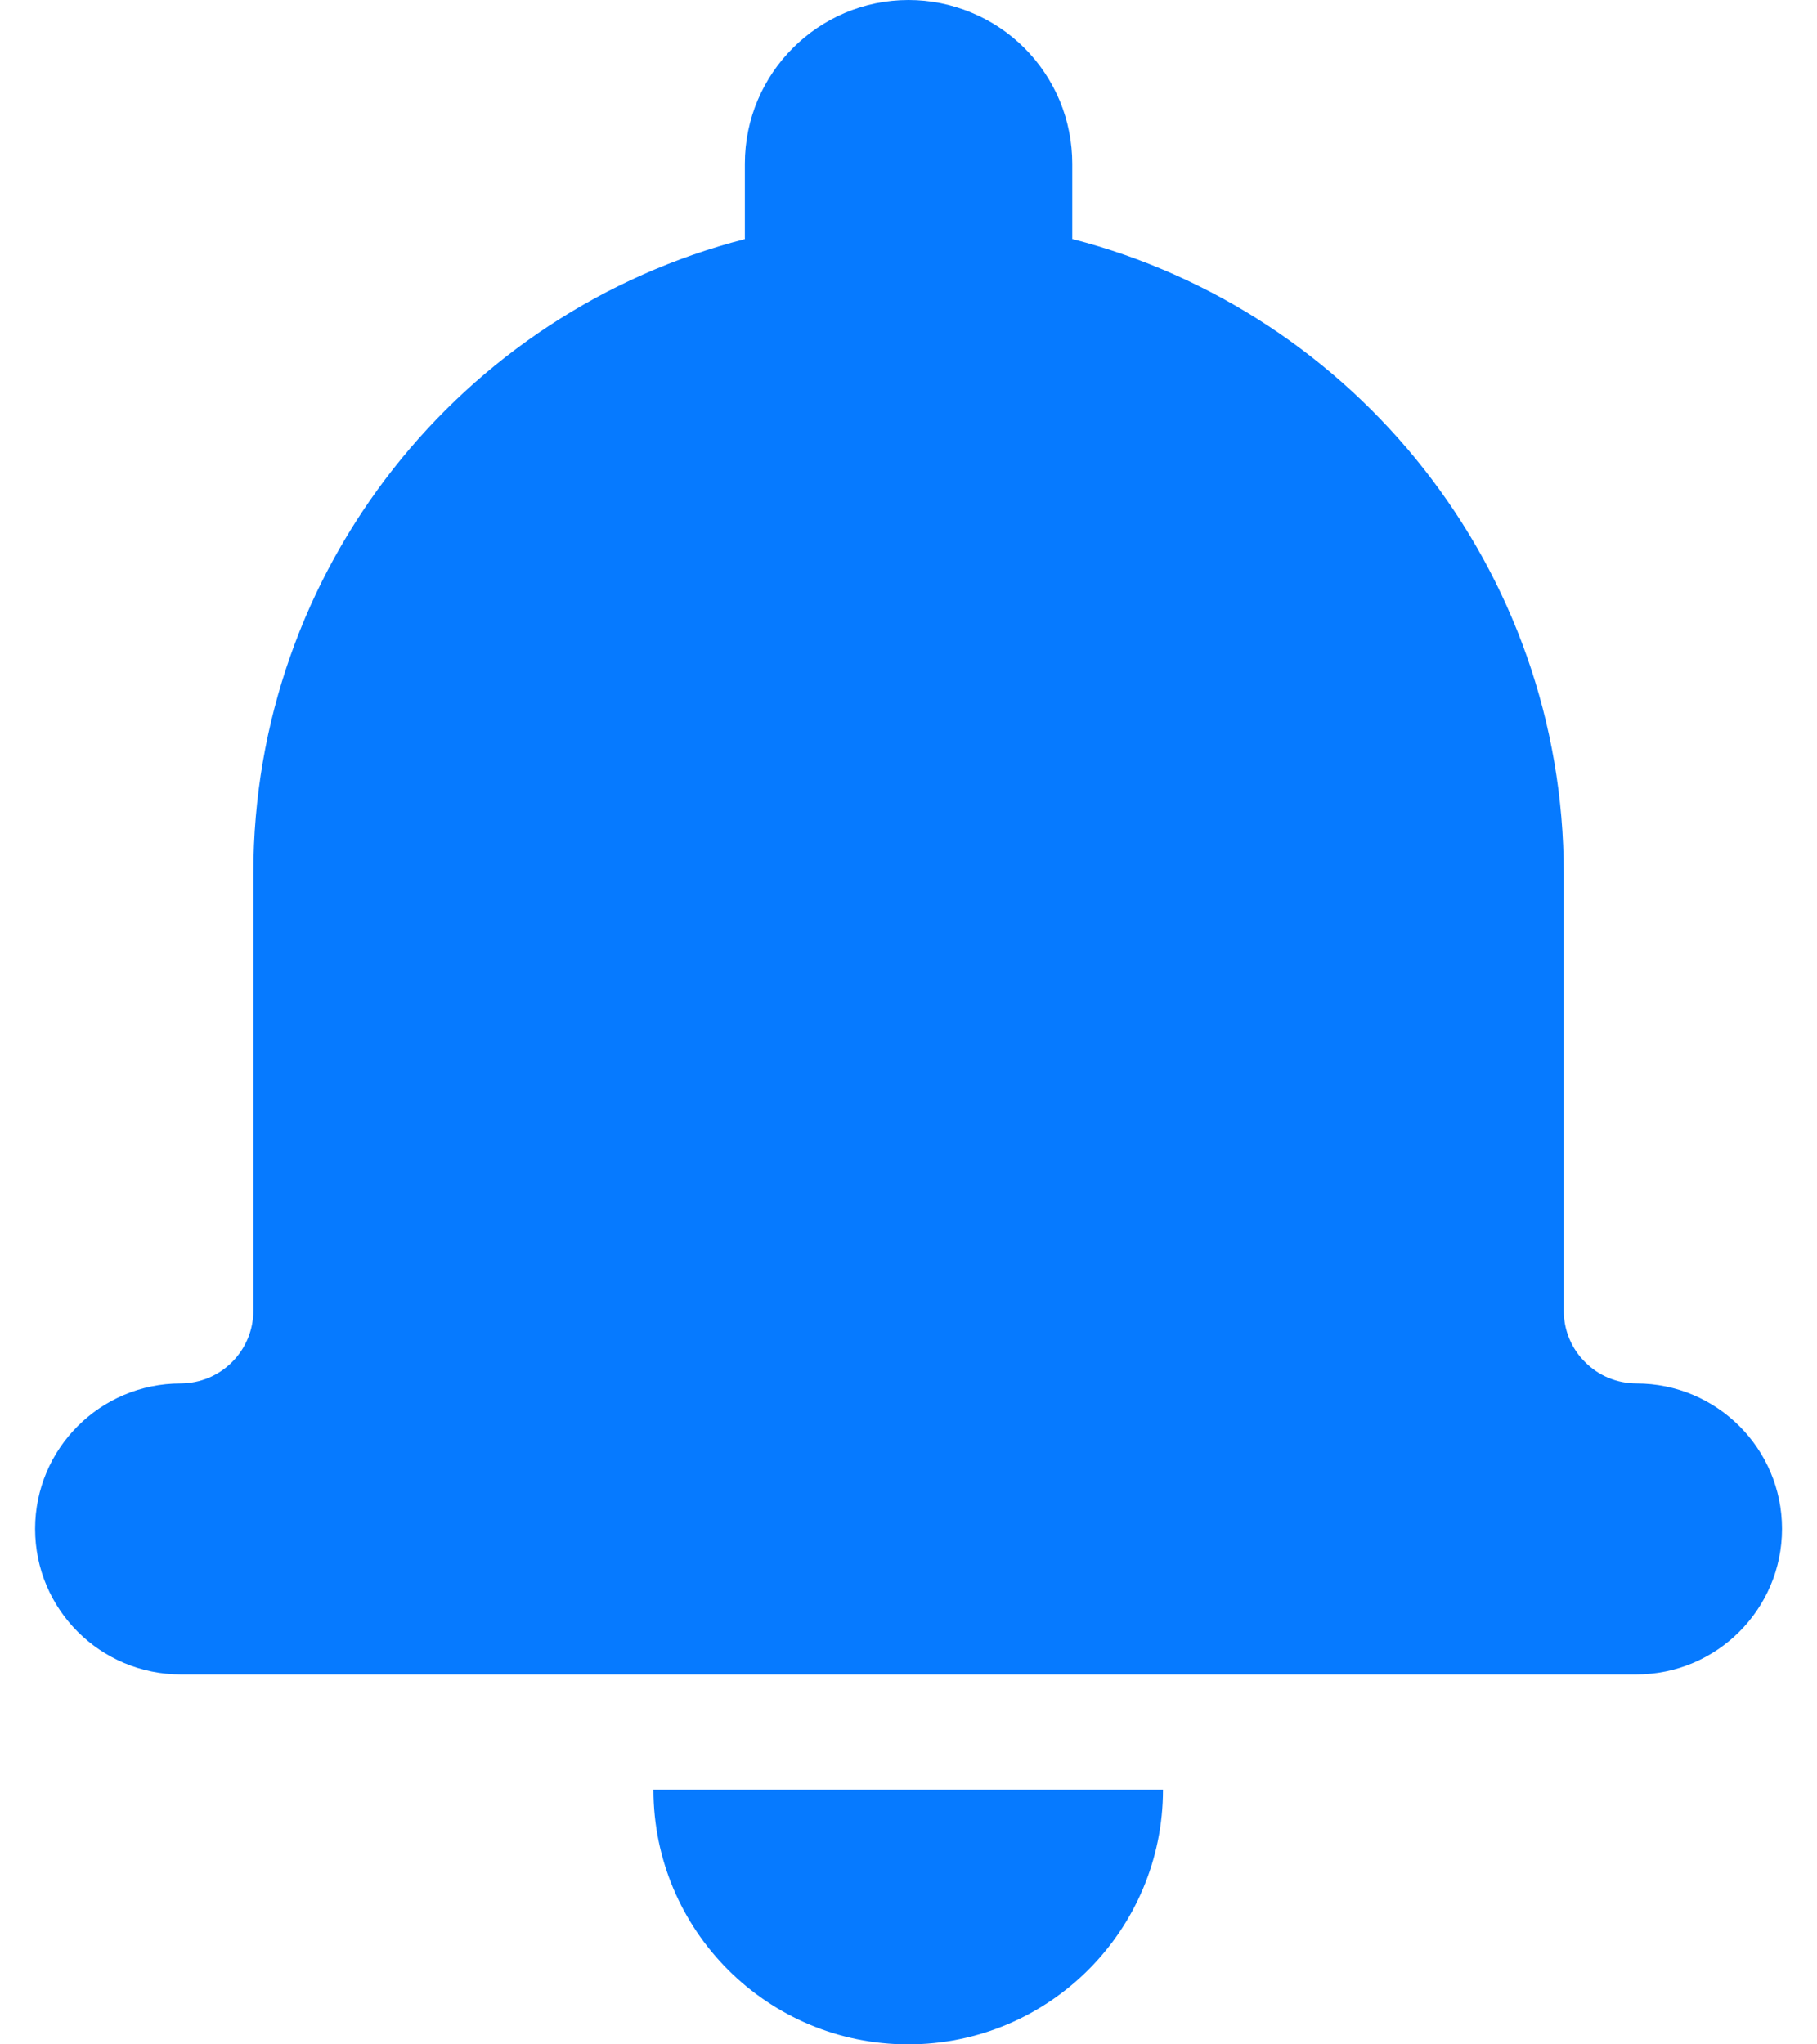 <svg width="16" height="18" viewBox="0 0 16 18" fill="none" xmlns="http://www.w3.org/2000/svg">
<path fill-rule="evenodd" clip-rule="evenodd" d="M5.754 15.757H10.241C10.241 16.996 9.237 18 7.997 18C6.758 18 5.754 16.996 5.754 15.757Z" fill="#067AFF"/>
<path fill-rule="evenodd" clip-rule="evenodd" d="M15.692 13.461C15.692 14.168 15.117 14.743 14.408 14.743H1.593C0.884 14.743 0.309 14.17 0.309 13.461C0.309 12.756 0.882 12.181 1.591 12.181C1.761 12.18 1.924 12.113 2.044 11.992C2.164 11.872 2.231 11.709 2.231 11.539V7.692C2.231 5.003 4.07 2.745 6.559 2.105V1.442C6.559 0.646 7.206 3.11667e-07 8 3.11667e-07C8.19 -0 8.377 0.037 8.552 0.11C8.727 0.182 8.886 0.288 9.02 0.422C9.154 0.556 9.26 0.715 9.333 0.89C9.405 1.065 9.442 1.253 9.442 1.442V2.104C11.931 2.745 13.77 5.005 13.77 7.692V11.539C13.77 11.623 13.786 11.706 13.818 11.784C13.85 11.862 13.897 11.933 13.957 11.992C14.016 12.052 14.087 12.1 14.165 12.132C14.242 12.164 14.326 12.181 14.41 12.181C15.117 12.181 15.692 12.754 15.692 13.461Z" fill="#067AFF"/>
</svg>

